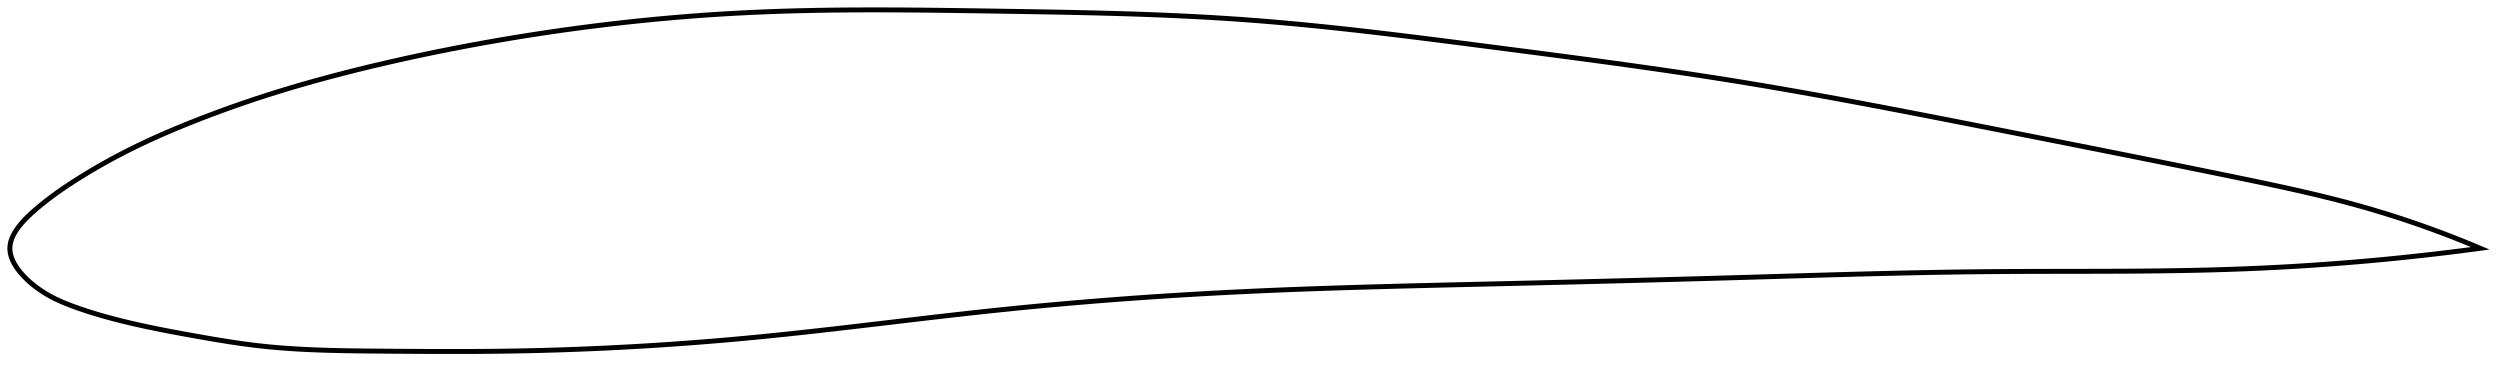 <?xml version="1.0" encoding="utf-8" ?>
<svg baseProfile="full" height="150.283" version="1.1" width="1011.994" xmlns="http://www.w3.org/2000/svg" xmlns:ev="http://www.w3.org/2001/xml-events" xmlns:xlink="http://www.w3.org/1999/xlink"><defs /><polygon fill="none" points="1003.994,100.509 1000.77,99.156 996.925,97.585 992.938,96.005 988.8,94.415 984.502,92.819 980.036,91.219 975.392,89.618 970.562,88.02 965.539,86.429 960.317,84.852 954.892,83.296 949.262,81.767 943.433,80.267 937.413,78.797 931.213,77.353 924.847,75.931 918.332,74.527 911.686,73.132 904.927,71.738 898.073,70.335 891.14,68.923 884.185,67.512 877.278,66.117 870.408,64.735 863.562,63.362 856.729,61.997 849.899,60.636 843.064,59.278 836.216,57.92 829.348,56.561 822.454,55.2 815.53,53.835 808.571,52.464 801.602,51.093 794.667,49.73 787.768,48.379 780.905,47.04 774.076,45.715 767.278,44.407 760.509,43.116 753.766,41.843 747.045,40.591 740.344,39.359 733.657,38.15 726.98,36.963 720.308,35.8 713.635,34.663 706.956,33.55 700.264,32.465 693.551,31.405 686.814,30.368 680.046,29.352 673.245,28.354 666.408,27.373 659.533,26.405 652.62,25.45 645.672,24.505 638.69,23.57 631.68,22.642 624.646,21.719 617.598,20.802 610.544,19.889 603.495,18.978 596.464,18.071 589.462,17.171 582.498,16.283 575.578,15.412 568.706,14.563 561.885,13.738 555.115,12.941 548.395,12.174 541.722,11.442 535.091,10.744 528.497,10.085 521.933,9.465 515.392,8.888 508.864,8.354 502.34,7.866 495.808,7.425 489.258,7.028 482.68,6.671 476.067,6.352 469.412,6.067 462.709,5.814 455.954,5.59 449.144,5.391 442.279,5.215 435.36,5.058 428.389,4.919 421.373,4.792 414.32,4.675 407.241,4.564 400.149,4.455 393.06,4.348 385.989,4.248 378.947,4.16 371.945,4.087 364.99,4.033 358.087,4.003 351.241,4.0 344.452,4.027 337.722,4.088 331.047,4.185 324.425,4.322 317.853,4.501 311.325,4.724 304.835,4.996 298.377,5.318 291.943,5.691 285.528,6.115 279.127,6.589 272.734,7.114 266.347,7.688 259.961,8.313 253.574,8.988 247.184,9.714 240.789,10.49 234.39,11.316 227.985,12.193 221.574,13.12 215.16,14.098 208.743,15.126 202.326,16.203 195.912,17.329 189.504,18.505 183.107,19.73 176.725,21.004 170.364,22.326 164.029,23.697 157.727,25.113 151.465,26.575 145.249,28.081 139.087,29.634 132.985,31.234 126.945,32.884 120.97,34.586 115.062,36.342 109.22,38.155 103.443,40.026 97.73,41.959 92.083,43.951 86.511,45.996 81.026,48.087 75.647,50.215 70.396,52.375 65.304,54.562 60.41,56.764 55.751,58.964 51.353,61.143 47.237,63.281 43.404,65.359 39.841,67.369 36.527,69.309 33.441,71.182 30.56,72.991 27.864,74.74 25.334,76.441 22.971,78.096 20.801,79.683 18.84,81.178 17.083,82.572 15.51,83.864 14.107,85.06 12.859,86.17 11.745,87.208 10.749,88.185 9.854,89.112 9.048,89.996 8.322,90.844 7.668,91.662 7.079,92.454 6.55,93.223 6.077,93.973 5.657,94.707 5.287,95.426 4.966,96.133 4.691,96.831 4.463,97.52 4.279,98.202 4.141,98.88 4.048,99.553 4,100.225 4.0,100.897 4.046,101.57 4.138,102.245 4.274,102.924 4.453,103.607 4.677,104.295 4.944,104.991 5.256,105.694 5.614,106.407 6.018,107.13 6.472,107.864 6.976,108.612 7.535,109.374 8.152,110.152 8.83,110.949 9.576,111.765 10.396,112.603 11.297,113.465 12.289,114.353 13.383,115.269 14.589,116.212 15.921,117.18 17.386,118.164 18.994,119.154 20.76,120.143 22.695,121.124 24.807,122.09 27.098,123.042 29.576,123.99 32.258,124.951 35.169,125.93 38.334,126.926 41.782,127.939 45.538,128.968 49.626,130.012 54.063,131.066 58.852,132.128 63.991,133.195 69.45,134.26 75.157,135.317 80.998,136.362 86.844,137.374 92.6,138.311 98.234,139.144 103.767,139.857 109.256,140.442 114.77,140.912 120.368,141.285 126.106,141.574 132.03,141.788 138.185,141.941 144.599,142.044 151.281,142.113 158.192,142.169 165.253,142.22 172.367,142.26 179.467,142.283 186.492,142.283 193.41,142.257 200.213,142.201 206.91,142.111 213.523,141.987 220.072,141.828 226.575,141.636 233.048,141.41 239.503,141.151 245.951,140.858 252.402,140.531 258.864,140.17 265.343,139.774 271.846,139.342 278.375,138.873 284.934,138.368 291.524,137.826 298.145,137.245 304.793,136.626 311.466,135.97 318.159,135.28 324.869,134.561 331.592,133.818 338.325,133.054 345.065,132.274 351.809,131.484 358.556,130.688 365.305,129.89 372.052,129.096 378.799,128.309 385.544,127.535 392.287,126.777 399.028,126.041 405.769,125.33 412.509,124.647 419.251,123.992 425.994,123.365 432.738,122.766 439.486,122.193 446.237,121.647 452.993,121.127 459.754,120.633 466.522,120.164 473.298,119.719 480.082,119.3 486.877,118.905 493.683,118.534 500.502,118.186 507.335,117.862 514.184,117.56 521.05,117.279 527.935,117.017 534.839,116.772 541.763,116.544 548.709,116.329 555.674,116.127 562.661,115.935 569.667,115.753 576.693,115.577 583.737,115.407 590.797,115.24 597.872,115.075 604.959,114.91 612.057,114.743 619.161,114.574 626.271,114.403 633.384,114.23 640.497,114.054 647.609,113.876 654.719,113.695 661.825,113.512 668.926,113.325 676.022,113.135 683.111,112.943 690.193,112.746 697.268,112.546 704.336,112.343 711.397,112.136 718.451,111.927 725.498,111.718 732.537,111.512 739.569,111.309 746.591,111.112 753.602,110.924 760.601,110.745 767.585,110.579 774.553,110.426 781.502,110.288 788.429,110.168 795.332,110.068 802.207,109.987 809.051,109.929 815.862,109.89 822.636,109.865 829.375,109.85 836.077,109.839 842.745,109.829 849.38,109.815 855.986,109.793 862.567,109.759 869.127,109.708 875.671,109.637 882.206,109.541 888.74,109.417 895.279,109.26 901.833,109.065 908.411,108.828 915.021,108.547 921.661,108.221 928.314,107.85 934.952,107.436 941.536,106.981 948.018,106.492 954.346,105.974 960.473,105.434 966.363,104.879 971.996,104.316 977.364,103.749 982.472,103.183 987.328,102.621 991.945,102.064 996.338,101.514 1000.522,100.972 1003.994,100.509" stroke="black" stroke-width="2.0" /></svg>